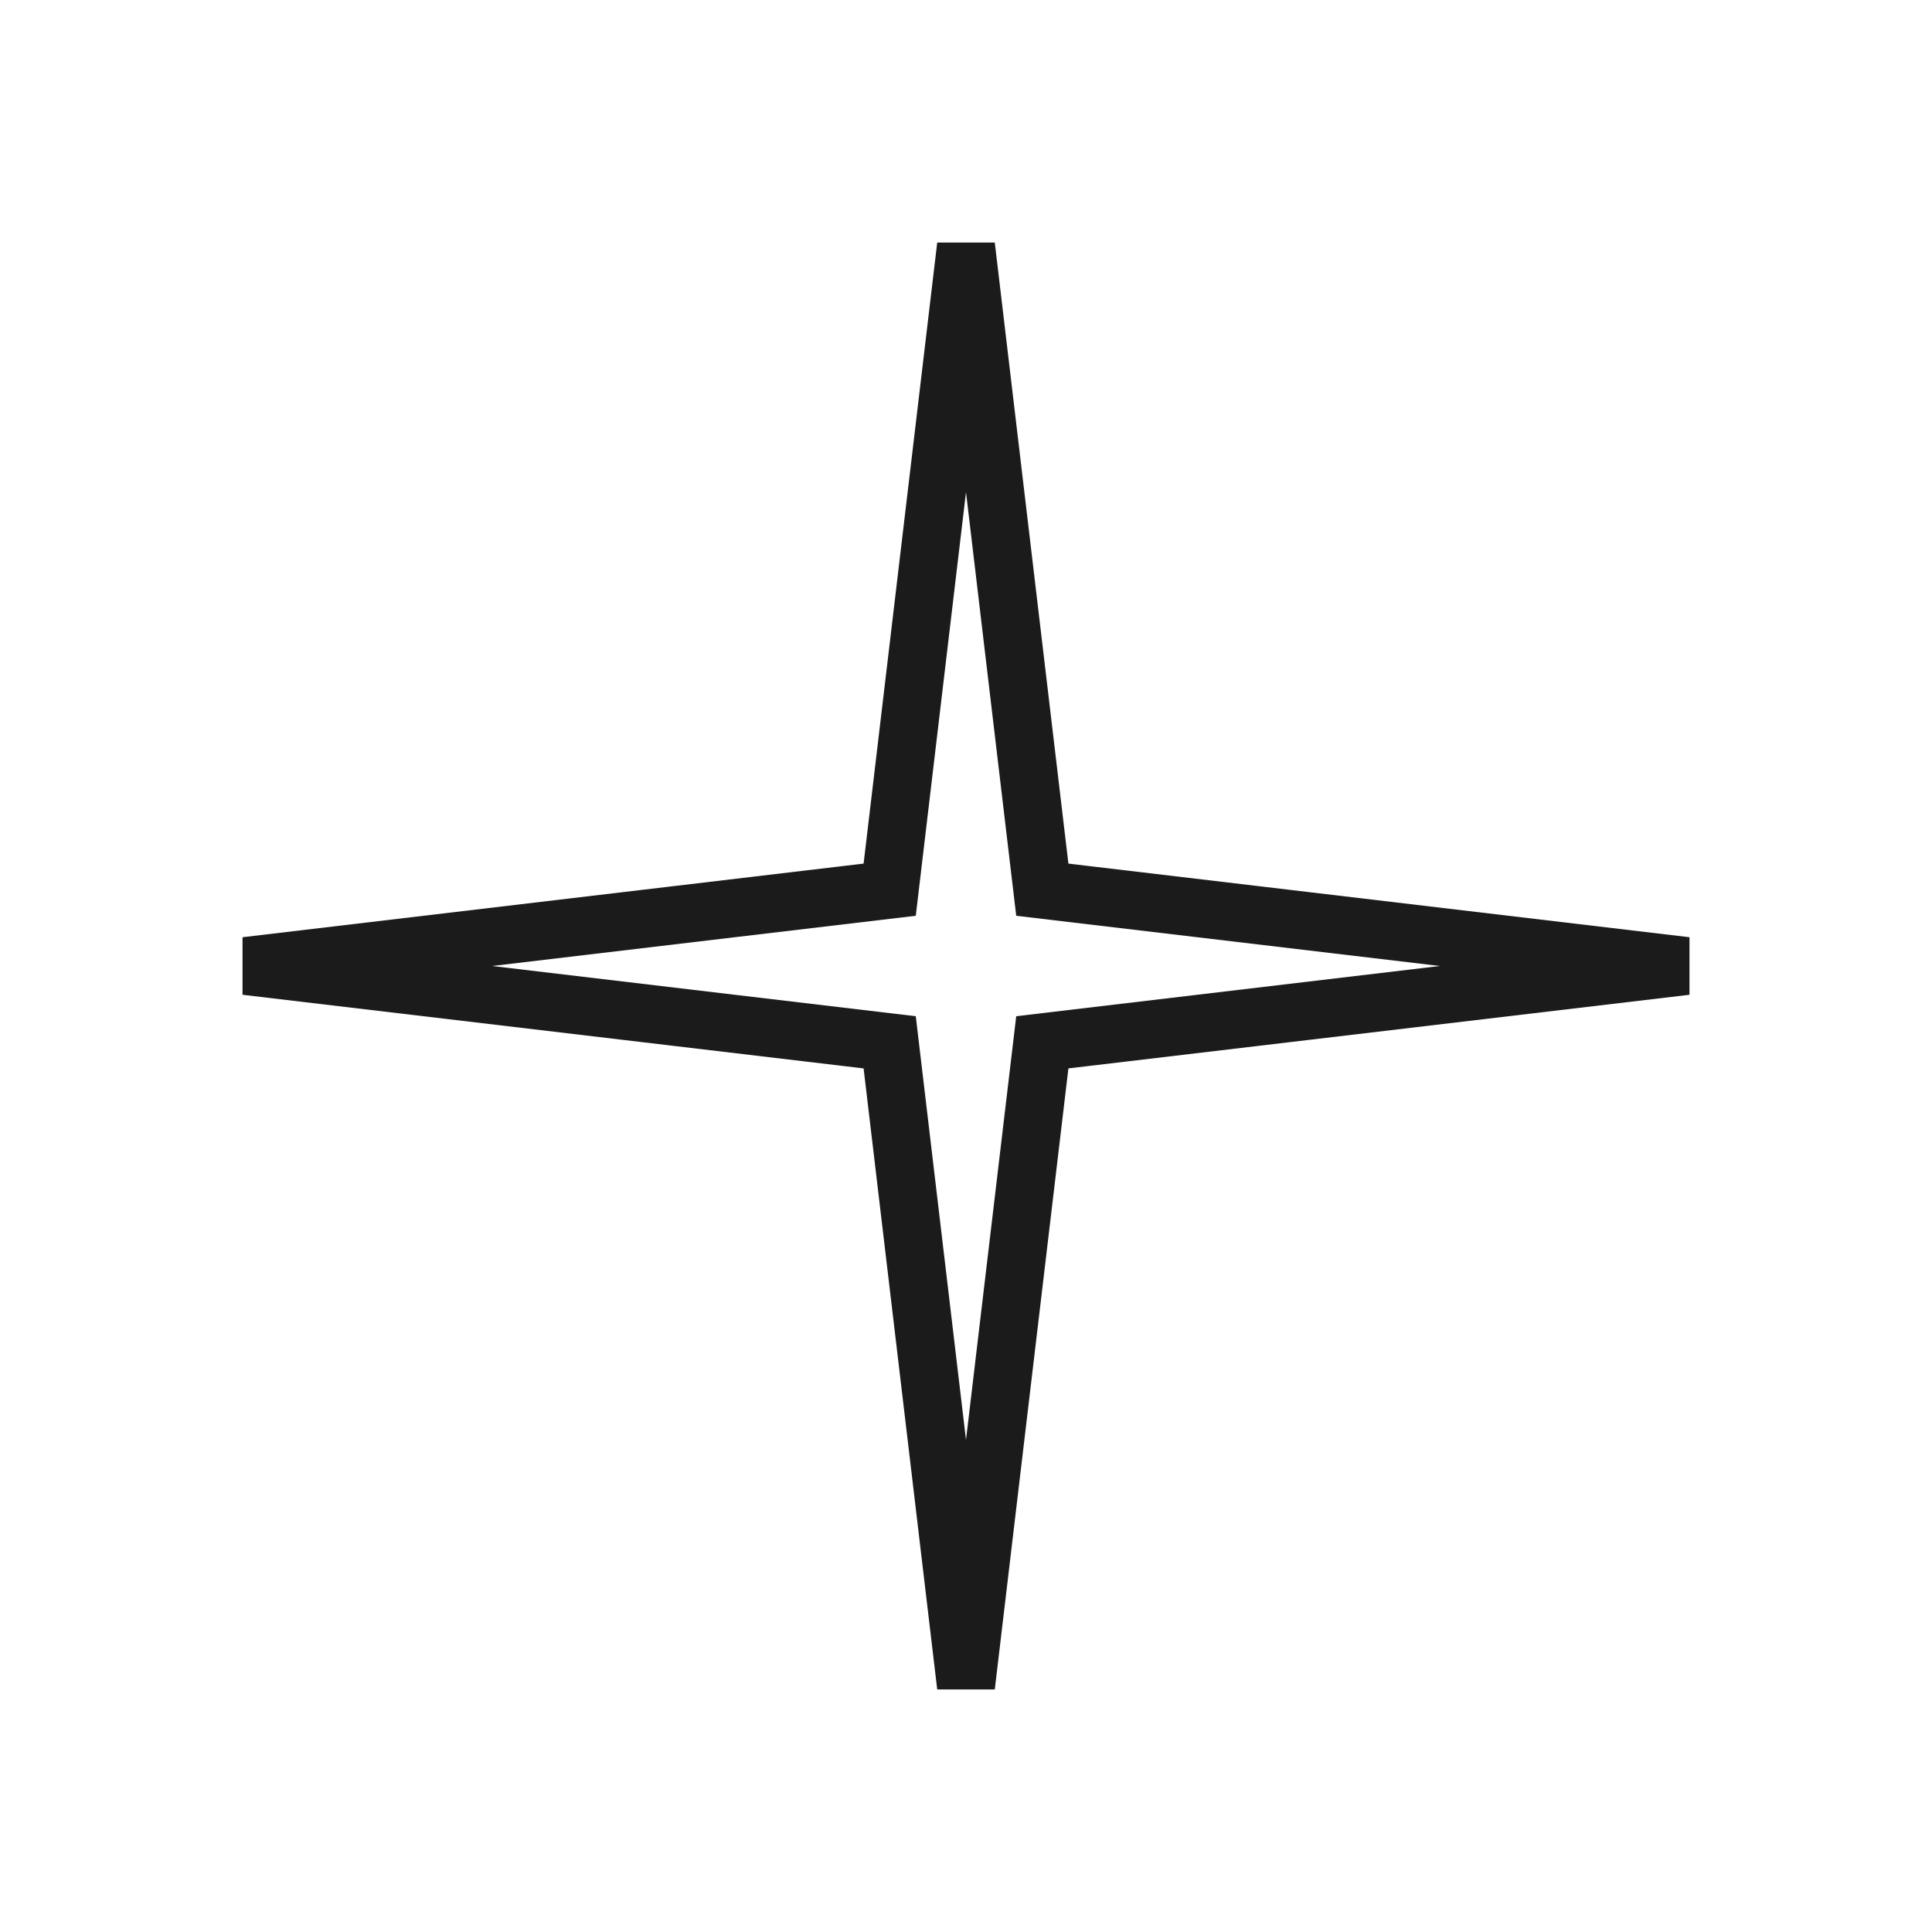 <svg width="10" height="10" viewBox="0 0 10 10" fill="none" xmlns="http://www.w3.org/2000/svg">
<path d="M5.381 4.487L5.395 4.605L5.513 4.619L8.727 5L5.513 5.381L5.395 5.395L5.381 5.513L5 8.727L4.619 5.513L4.605 5.395L4.487 5.381L1.273 5L4.487 4.619L4.605 4.605L4.619 4.487L5 1.273L5.381 4.487Z" stroke="#1B1B1B" stroke-width="0.3"/>
</svg>
